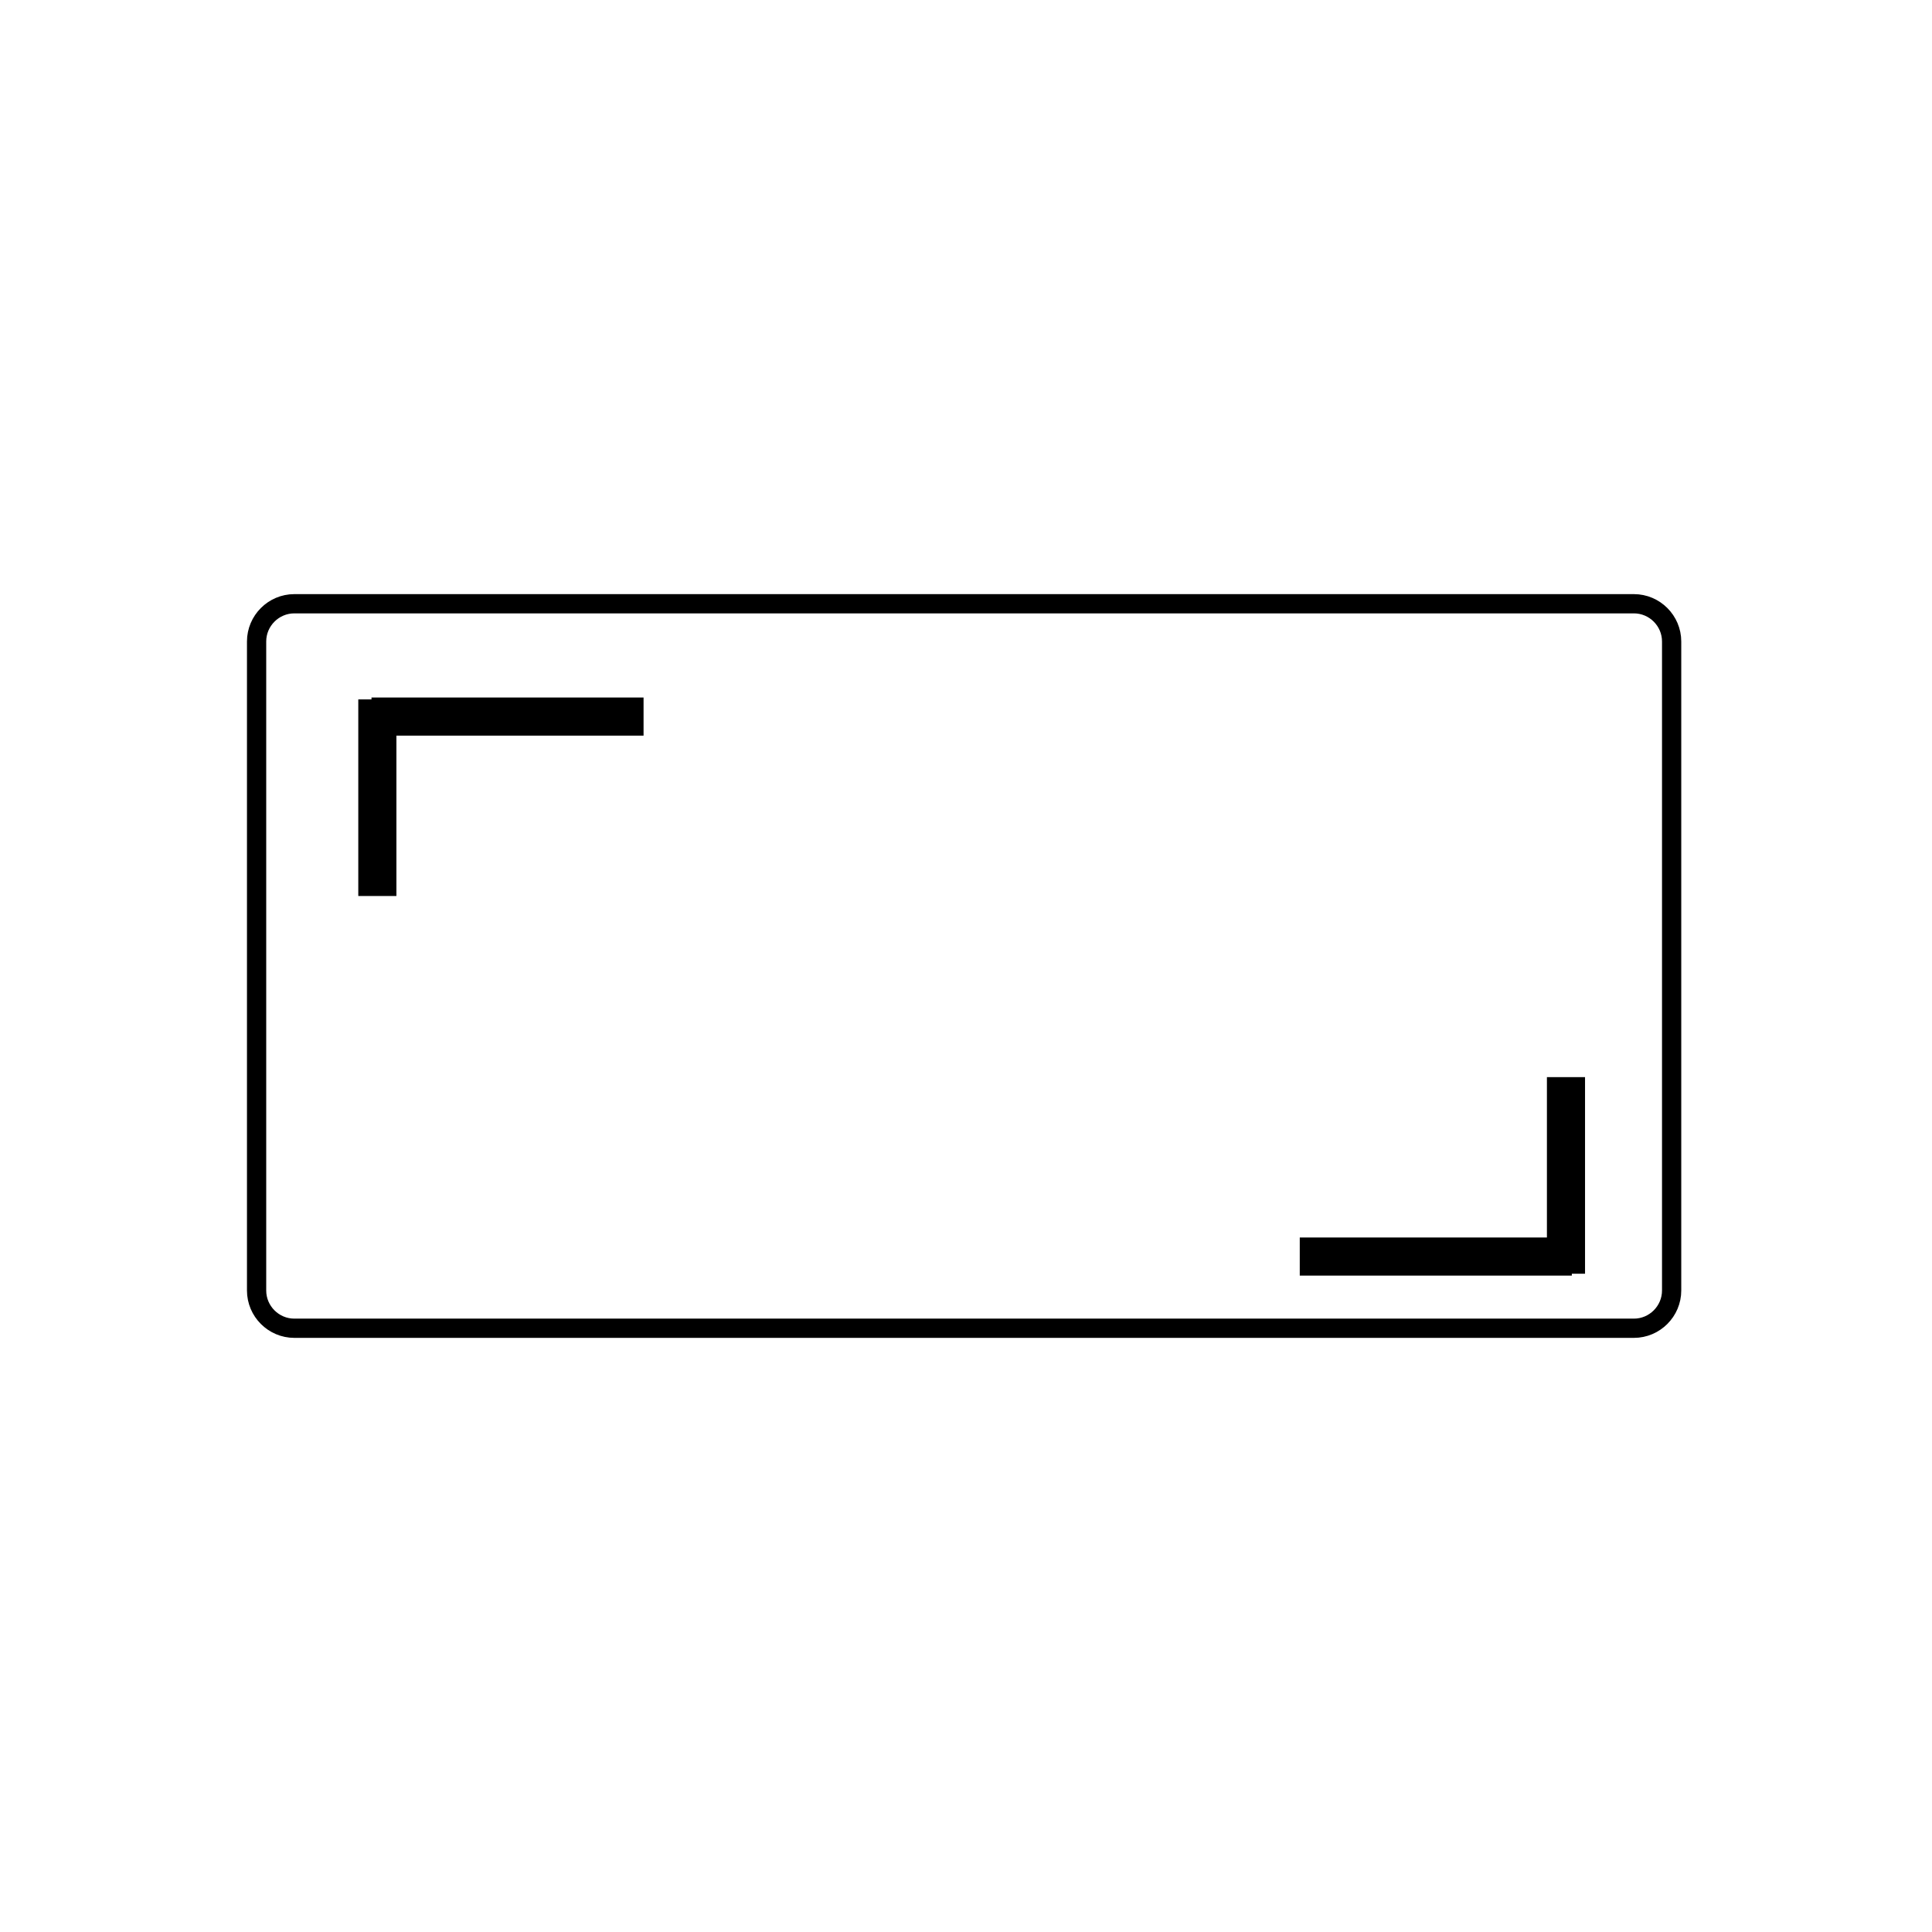 <svg version="1.2" xmlns="http://www.w3.org/2000/svg" viewBox="0 0 512 512" width="512" height="512">
	<title>Nowy projekt</title>
	<style>
		.s0 { fill: none;stroke: #000000;stroke-miterlimit:100;stroke-width: 5.1 } 
	</style>
	<path id="Kształt 1" class="s0" d="m78 160h355c5.5 0 10 4.5 10 10v172c0 5.5-4.5 10-10 10h-355c-5.5 0-10-4.5-10-10v-172c0-5.5 4.5-10 10-10z"/>
	<path id="Kształt 2" class="s0" d="m102.5 234.9h-5v-47h5z"/>
	<path id="Kształt 3" class="s0" d="m101 192.4v-5h67v5z"/>
	<path id="Kształt 2 copy" class="s0" d="m412.5 288h5v47h-5z"/>
	<path id="Kształt 3 copy" class="s0" d="m414 330.5v5h-67v-5z"/>
</svg>